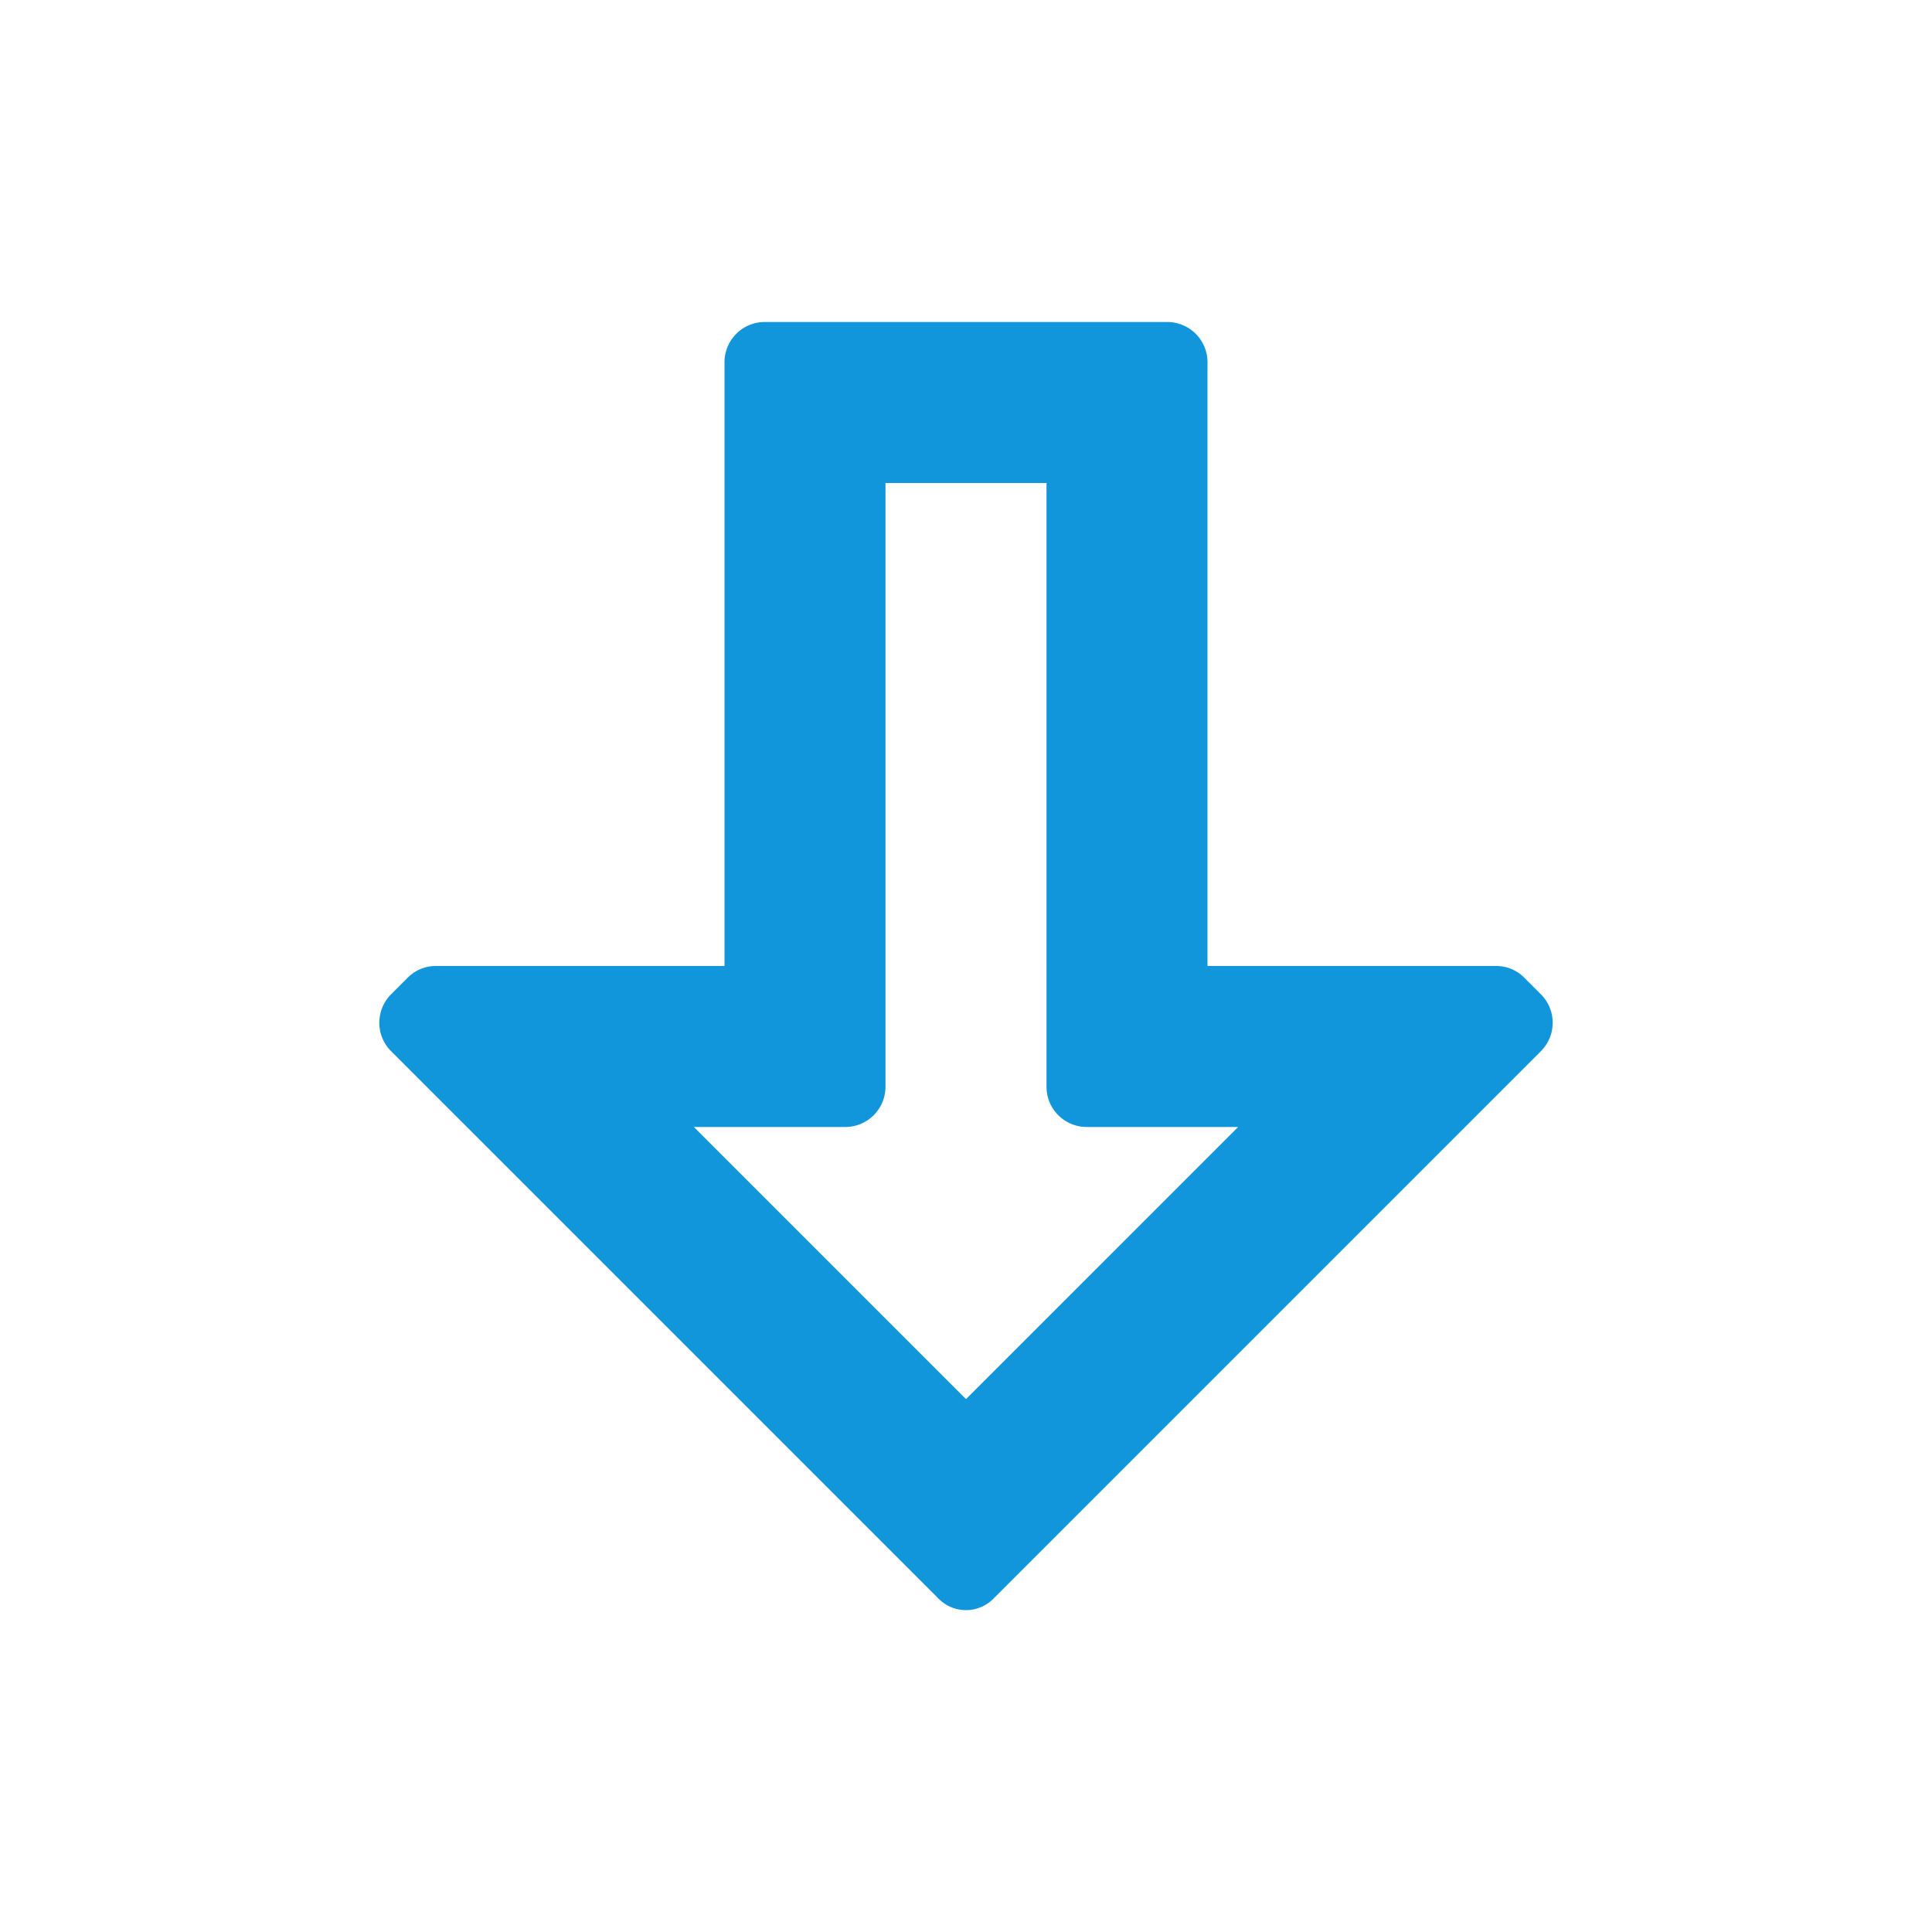 <?xml version="1.0" standalone="no"?><!DOCTYPE svg PUBLIC "-//W3C//DTD SVG 1.1//EN" "http://www.w3.org/Graphics/SVG/1.1/DTD/svg11.dtd"><svg t="1627442351830" class="icon" viewBox="0 0 1024 1024" version="1.1" xmlns="http://www.w3.org/2000/svg" p-id="2932" xmlns:xlink="http://www.w3.org/1999/xlink" width="200" height="200"><defs><style type="text/css">@font-face { font-family: feedback-iconfont; src: url("//at.alicdn.com/t/font_1031158_1uhr8ri0pk5.eot?#iefix") format("embedded-opentype"), url("//at.alicdn.com/t/font_1031158_1uhr8ri0pk5.woff2") format("woff2"), url("//at.alicdn.com/t/font_1031158_1uhr8ri0pk5.woff") format("woff"), url("//at.alicdn.com/t/font_1031158_1uhr8ri0pk5.ttf") format("truetype"), url("//at.alicdn.com/t/font_1031158_1uhr8ri0pk5.svg#iconfont") format("svg"); }
</style></defs><path d="M554.667 576a21.333 21.333 0 0 0 21.333 21.333h80.213L512 741.547 367.787 597.333h80.213a21.333 21.333 0 0 0 21.333-21.333V256h85.333z m-57.6 270.933a20.48 20.48 0 0 0 29.867 0l289.707-289.707a21.333 21.333 0 0 0 0-30.293l-8.533-8.533a20.907 20.907 0 0 0-15.36-6.4H640V192a21.333 21.333 0 0 0-21.333-21.333h-213.333a21.333 21.333 0 0 0-21.333 21.333V512H231.253a20.907 20.907 0 0 0-15.36 6.4l-8.533 8.533a21.333 21.333 0 0 0 0 30.293z" p-id="2933" fill="#1296db"></path></svg>